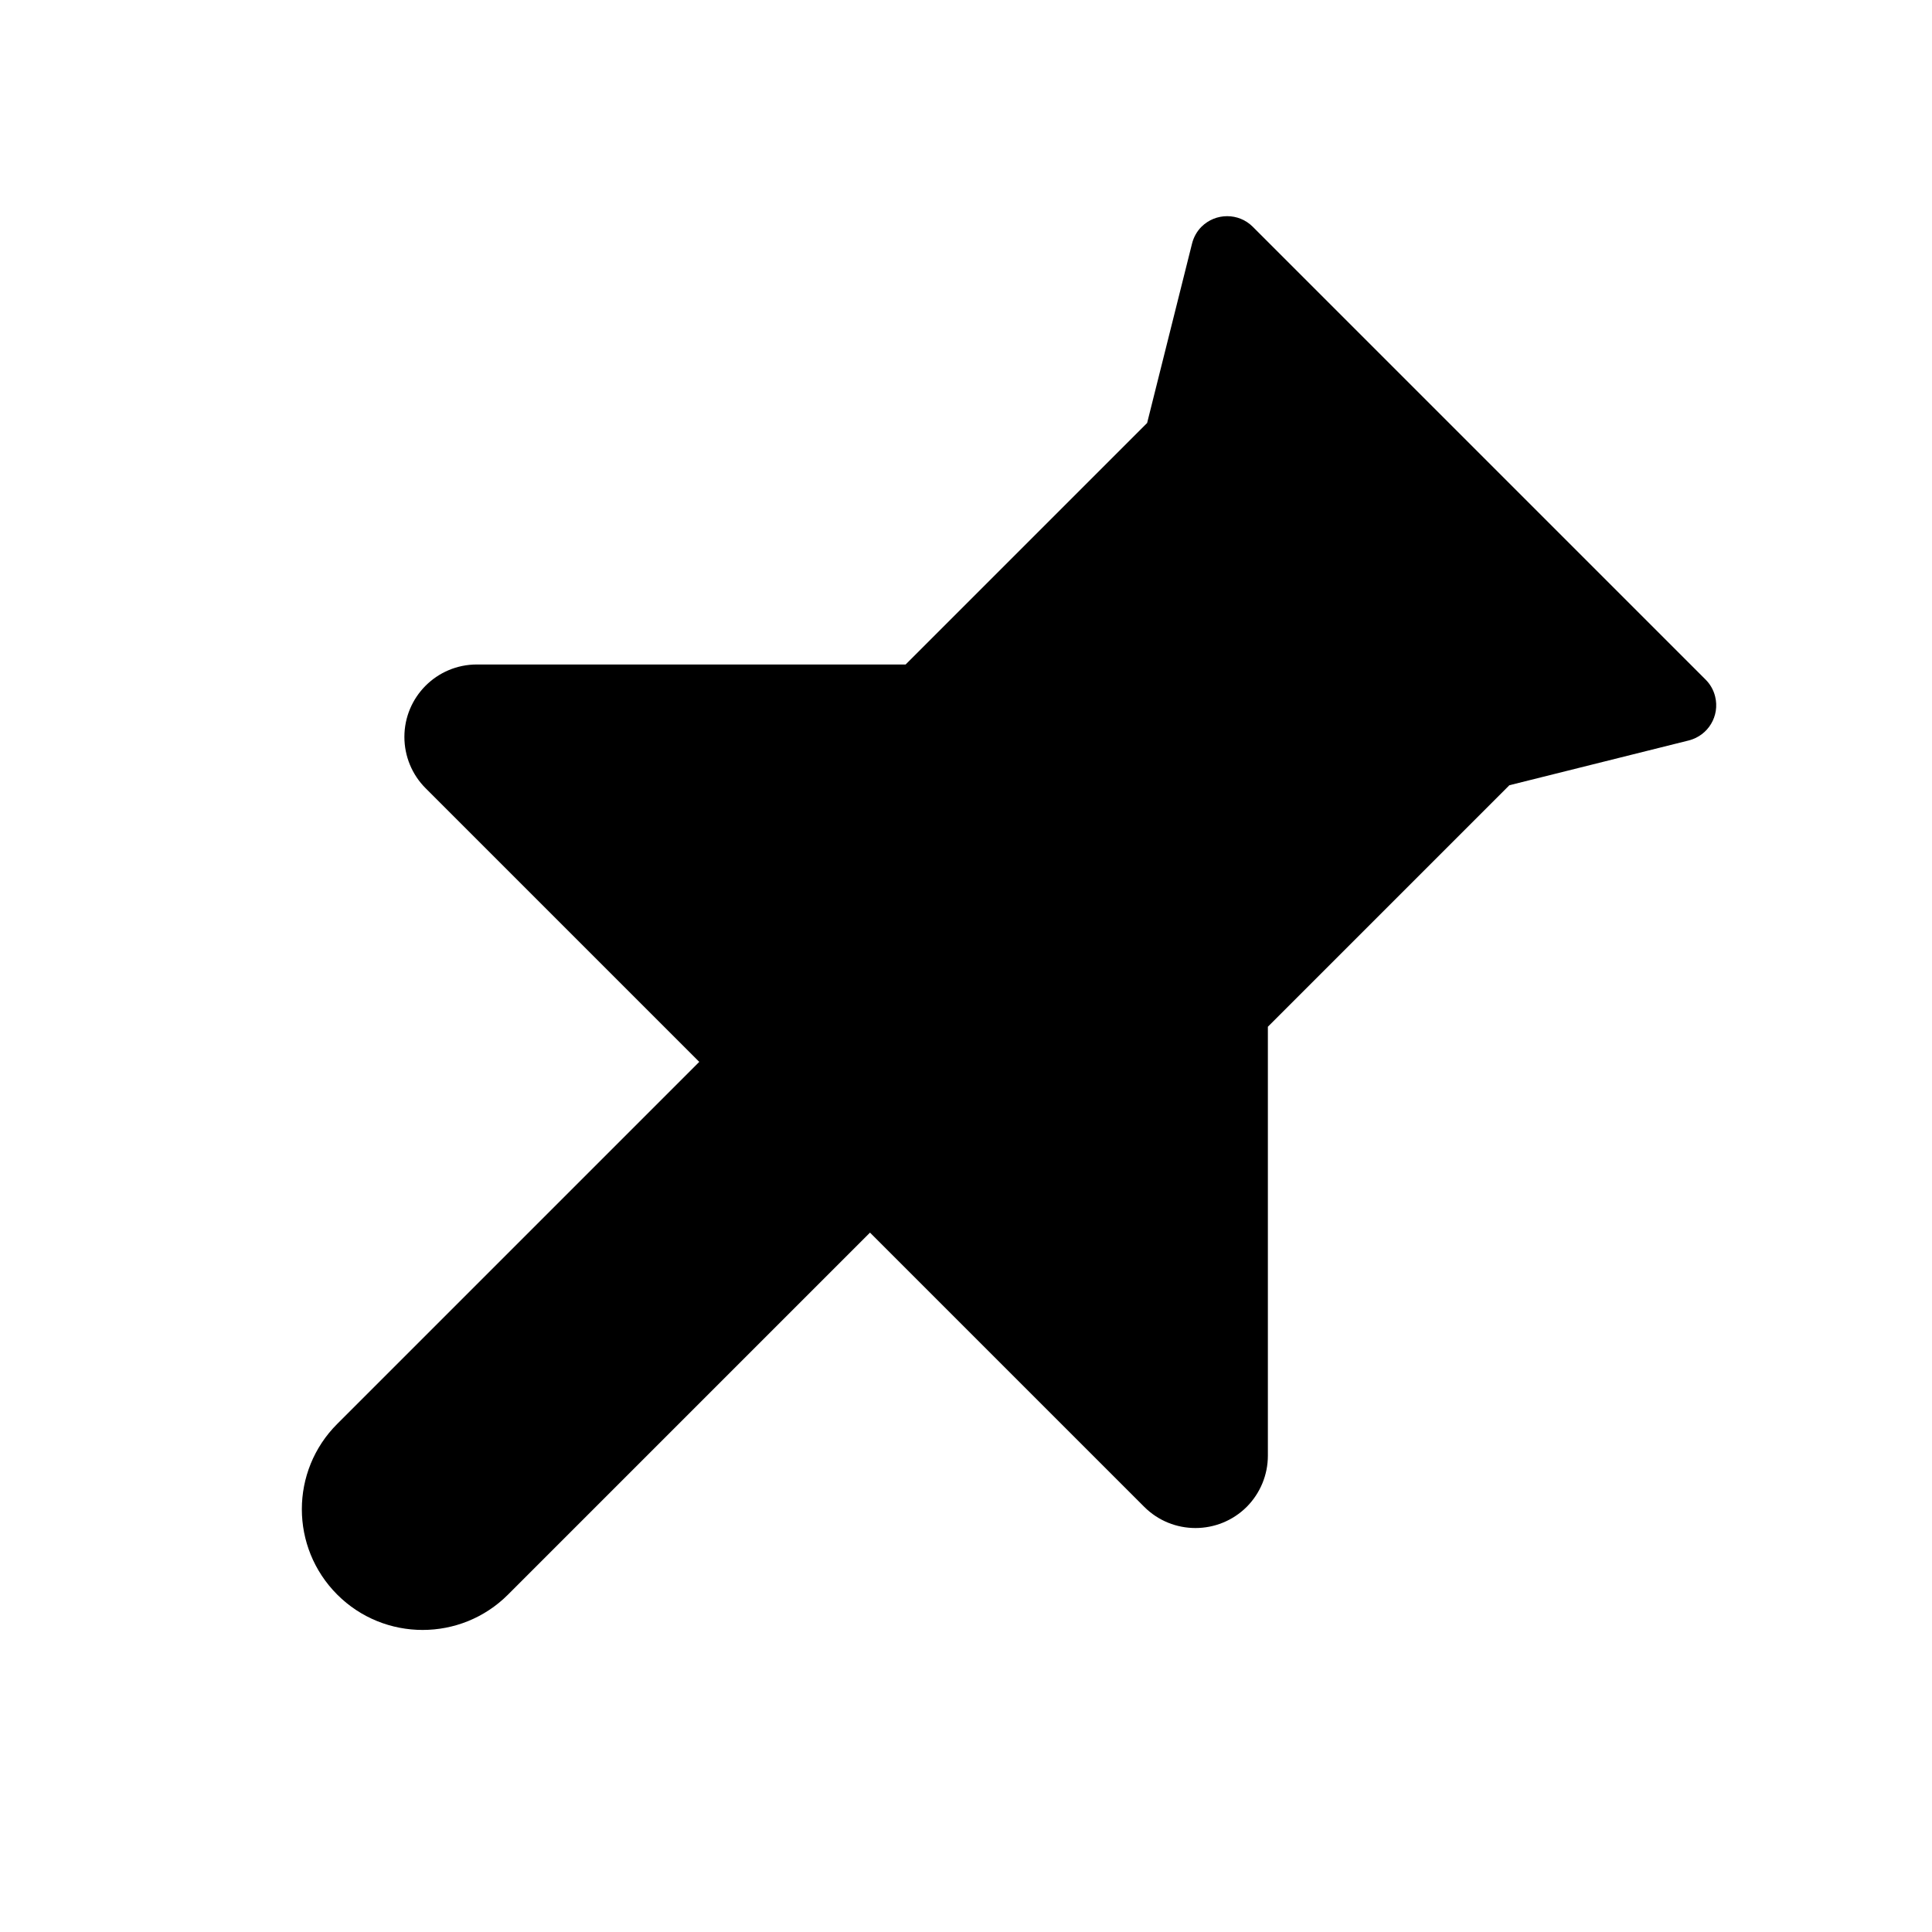 <?xml version="1.0" encoding="UTF-8"?>
<svg width="16px" height="16px" viewBox="0 0 16 16" version="1.1" xmlns="http://www.w3.org/2000/svg" xmlns:xlink="http://www.w3.org/1999/xlink">
    <!-- Generator: Sketch 50.2 (55047) - http://www.bohemiancoding.com/sketch -->
    <title>pin_16</title>
    <desc>Created with Sketch.</desc>
    <defs></defs>
    <g id="Page-2" stroke="none" stroke-width="1" fill="none" fill-rule="evenodd">
        <g id="pin_16">
            <rect id="Rectangle-5" x="0" y="0" width="16" height="16"></rect>
            <path d="M7.205,10.208 L4.207,13.206 C3.817,13.596 3.183,13.596 2.793,13.206 C2.402,12.815 2.402,12.182 2.793,11.792 L5.791,8.794 L3.524,6.527 C3.412,6.415 3.349,6.262 3.349,6.103 C3.349,5.772 3.617,5.503 3.949,5.503 L7.5,5.503 L9.5,3.503 L9.872,2.017 C9.885,1.965 9.912,1.916 9.95,1.878 C10.068,1.761 10.258,1.761 10.375,1.878 L14.125,5.628 C14.164,5.667 14.191,5.715 14.204,5.768 C14.244,5.929 14.147,6.091 13.986,6.132 L12.5,6.503 L10.5,8.503 L10.5,12.055 C10.5,12.214 10.437,12.366 10.325,12.479 C10.09,12.713 9.71,12.713 9.476,12.479 L7.205,10.208 Z" id="Mask" fill="currentColor"></path>
        </g>
    </g>
</svg>
